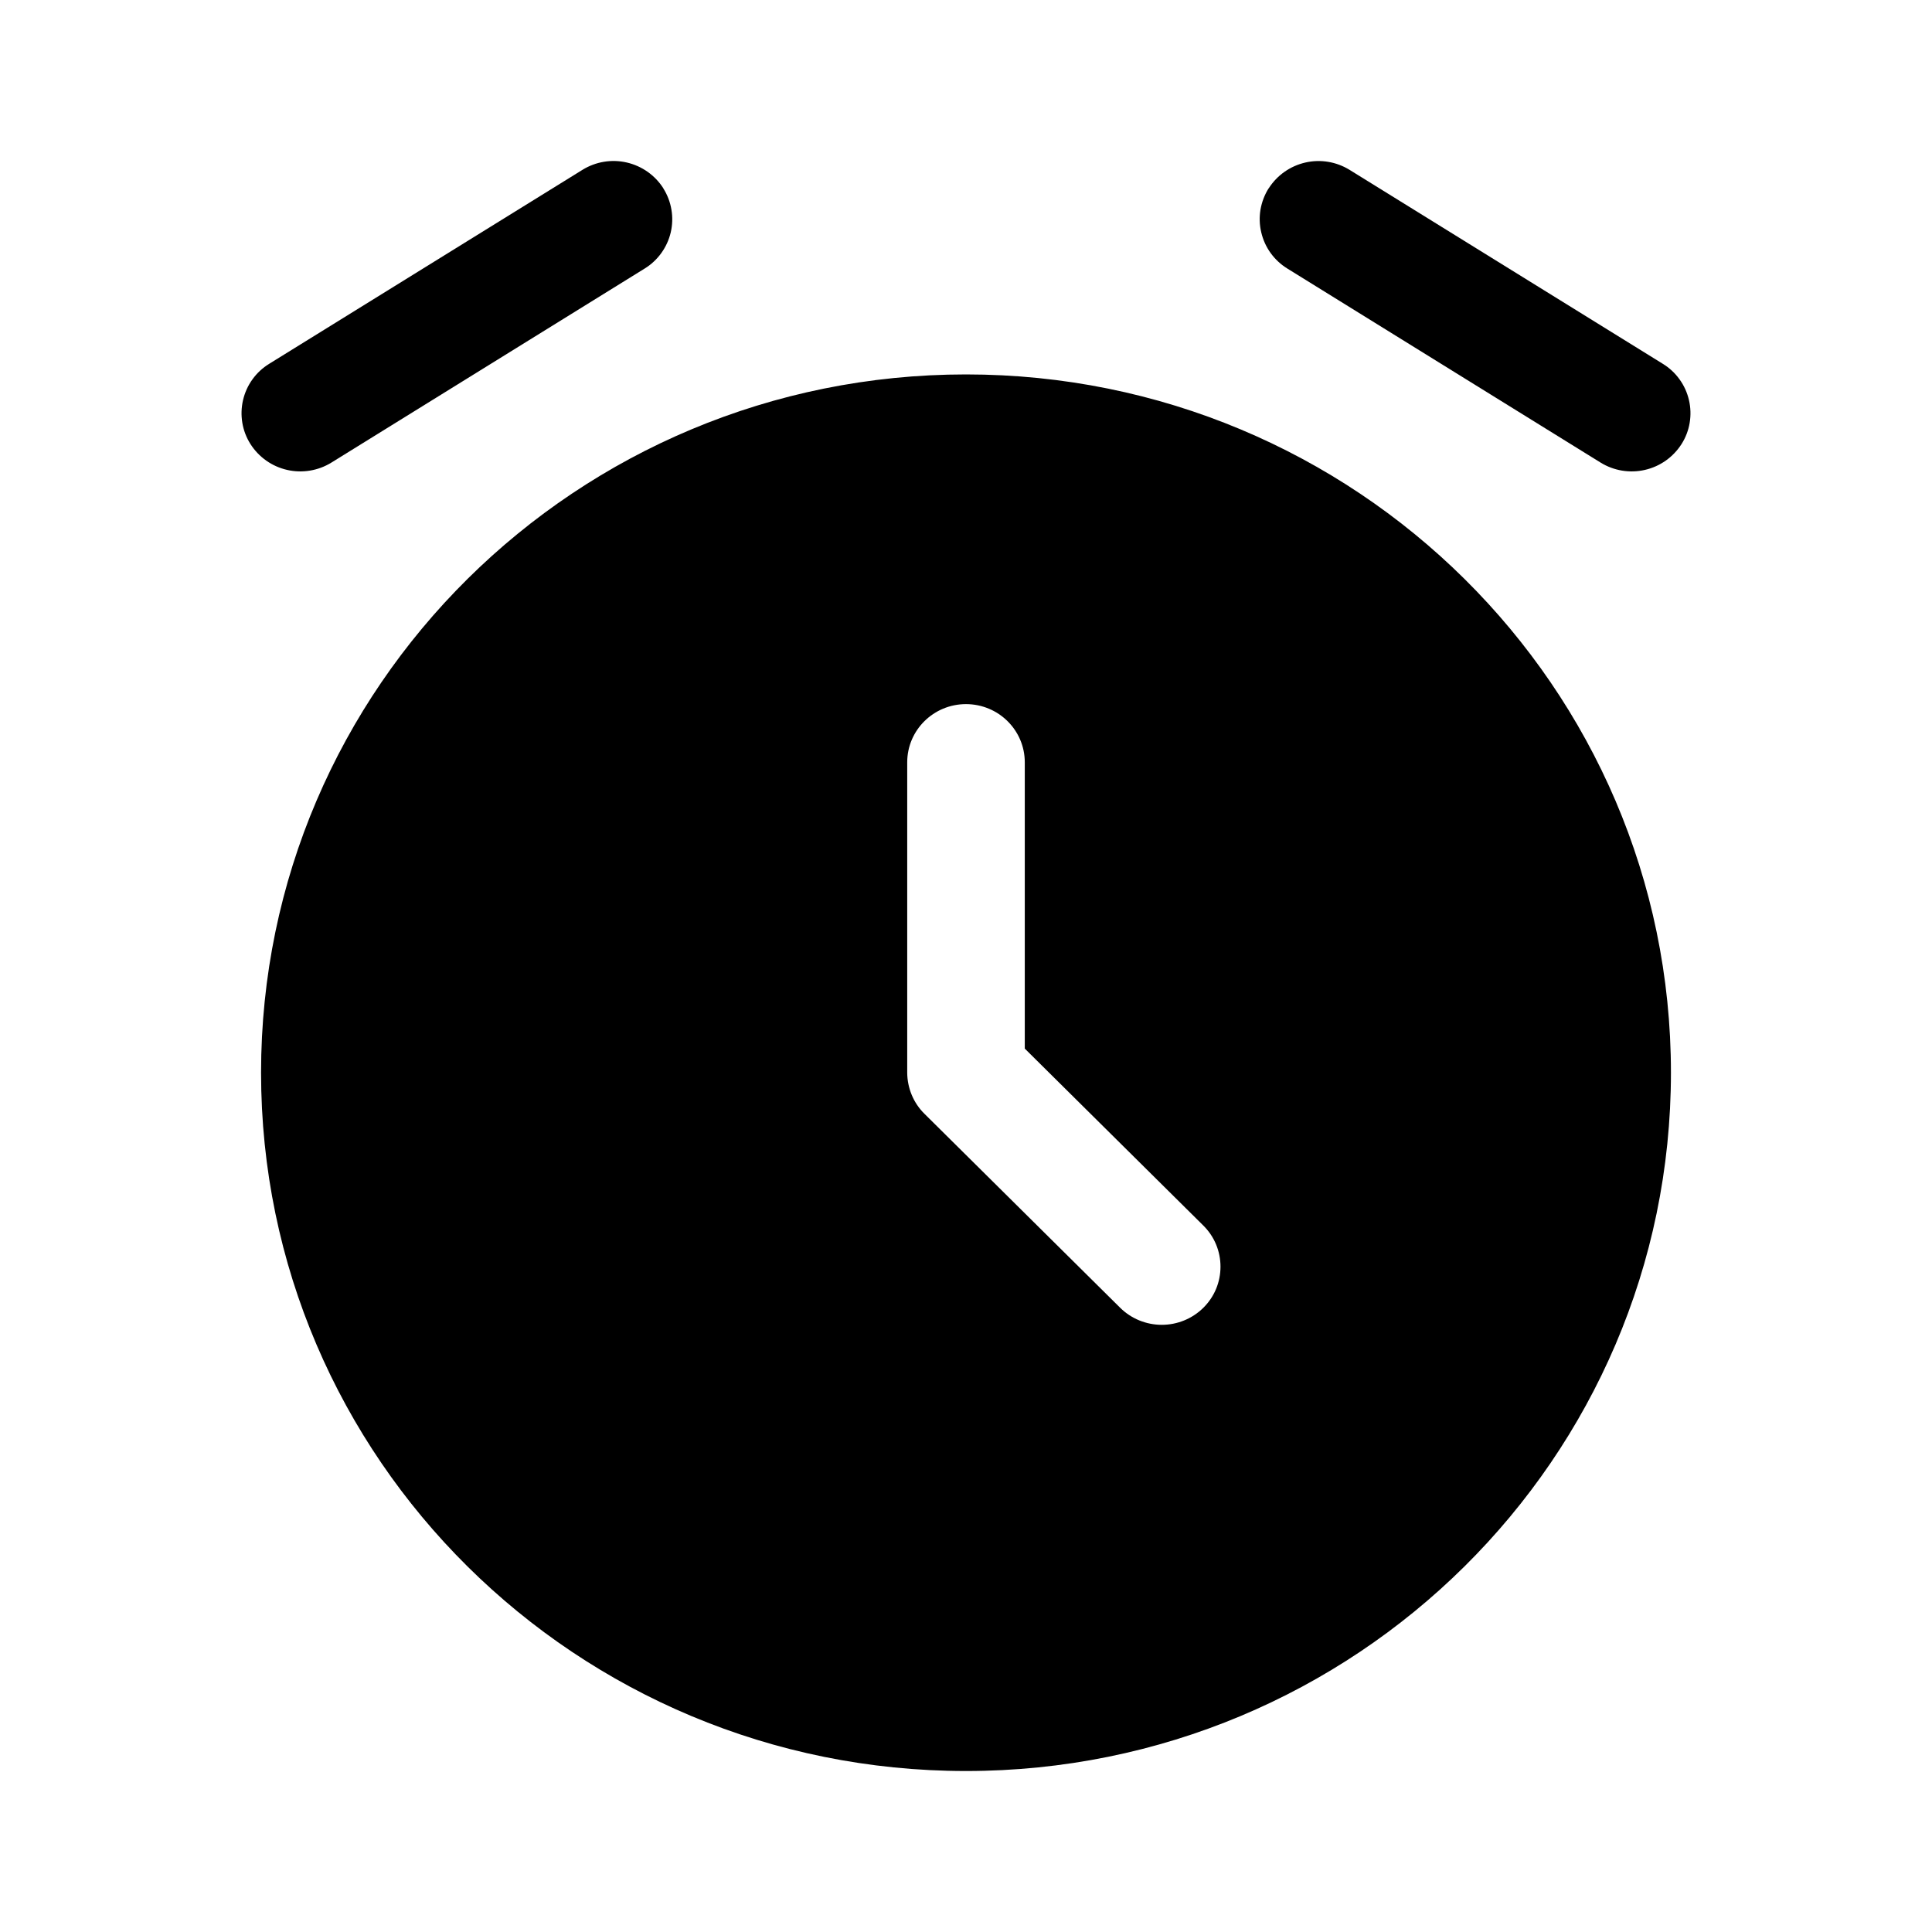 <svg width="40" height="40" viewBox="0 0 40 40" fill="none" xmlns="http://www.w3.org/2000/svg">
<path fill-rule="evenodd" clip-rule="evenodd" d="M20 36.667C28.06 36.667 34.595 30.193 34.595 22.208C34.595 14.225 28.062 7.752 20 7.752C11.94 7.752 5.405 14.223 5.405 22.208C5.405 30.193 11.938 36.667 20 36.667ZM20 14.578C20.672 14.578 21.217 15.118 21.217 15.783V21.71L24.913 25.373C25.026 25.485 25.116 25.617 25.177 25.764C25.238 25.91 25.269 26.067 25.269 26.225C25.269 26.384 25.238 26.54 25.177 26.687C25.116 26.833 25.026 26.965 24.913 27.077C24.684 27.303 24.375 27.429 24.053 27.429C23.732 27.429 23.422 27.303 23.193 27.077L19.14 23.06C19.027 22.949 18.938 22.817 18.877 22.671C18.816 22.525 18.784 22.368 18.783 22.21V15.783C18.783 15.117 19.328 14.578 20 14.578ZM13.733 3.9C13.818 4.034 13.875 4.184 13.901 4.34C13.928 4.496 13.923 4.656 13.887 4.811C13.851 4.965 13.784 5.111 13.692 5.239C13.599 5.368 13.482 5.477 13.347 5.56L6.862 9.577C6.588 9.746 6.258 9.801 5.945 9.729C5.631 9.658 5.358 9.465 5.185 9.193C5.1 9.059 5.043 8.91 5.017 8.753C4.991 8.597 4.996 8.437 5.032 8.283C5.068 8.128 5.134 7.982 5.227 7.854C5.319 7.725 5.437 7.616 5.572 7.533L12.058 3.517C12.332 3.347 12.662 3.292 12.975 3.364C13.289 3.436 13.562 3.628 13.735 3.9H13.733ZM26.267 3.9C26.439 3.629 26.712 3.437 27.026 3.365C27.339 3.293 27.668 3.348 27.942 3.517L34.428 7.533C34.563 7.616 34.681 7.725 34.773 7.854C34.866 7.982 34.932 8.128 34.968 8.283C35.004 8.437 35.009 8.597 34.983 8.753C34.957 8.91 34.9 9.059 34.815 9.193C34.642 9.465 34.369 9.658 34.055 9.729C33.742 9.801 33.412 9.746 33.138 9.577L26.653 5.56C26.518 5.477 26.401 5.368 26.308 5.24C26.215 5.111 26.149 4.966 26.113 4.811C26.076 4.657 26.071 4.497 26.097 4.34C26.124 4.184 26.181 4.034 26.265 3.9H26.267Z" fill="CurrentColor"/>
</svg>
